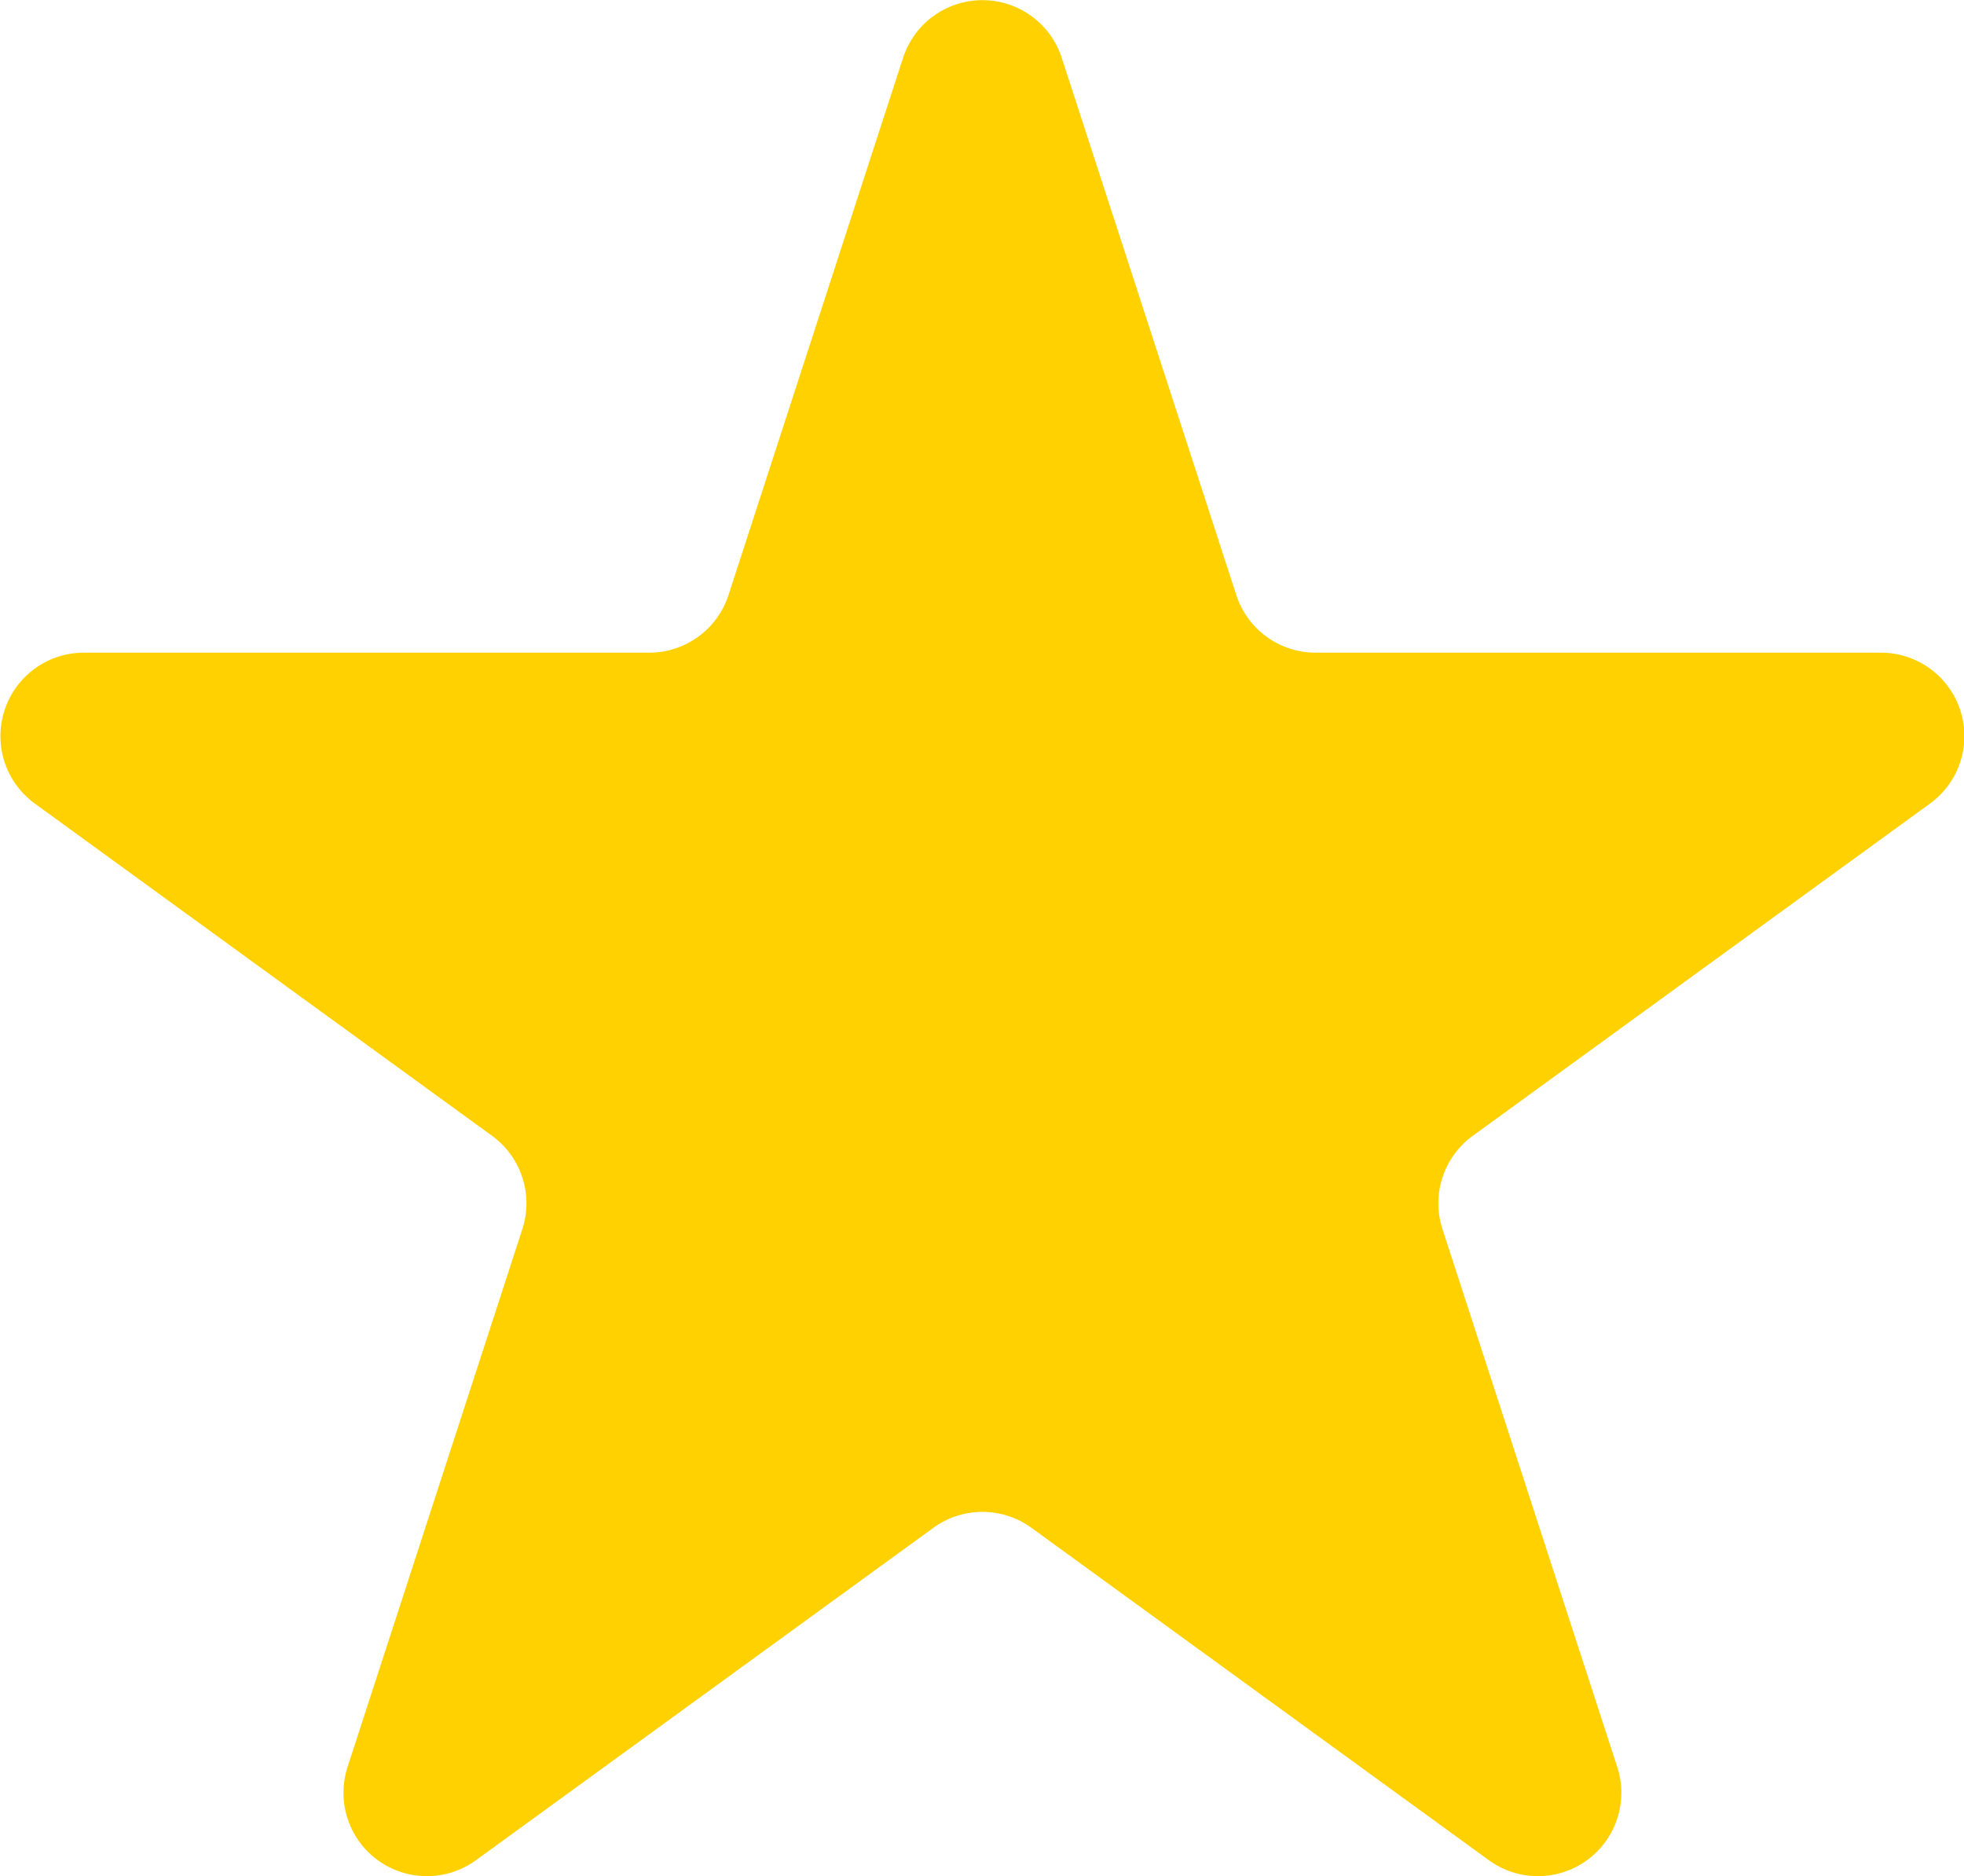 <svg xmlns="http://www.w3.org/2000/svg" width="7.276" height="6.951" viewBox="0 0 7.276 6.951">
    <path id="prefix__Path_1888" fill="#ffd100" d="M-362.109 112.416l.647 1.991a.309.309 0 0 0 .294.214h2.094a.309.309 0 0 1 .182.559l-1.694 1.231a.309.309 0 0 0-.112.346l.647 1.991a.309.309 0 0 1-.476.346l-1.694-1.231a.309.309 0 0 0-.363 0l-1.694 1.231a.309.309 0 0 1-.476-.346l.647-1.991a.309.309 0 0 0-.112-.346l-1.694-1.231a.309.309 0 0 1 .182-.559h2.094a.309.309 0 0 0 .294-.214l.647-1.991a.309.309 0 0 1 .587 0z" data-name="Path 1888" transform="translate(366.042 -112.203)"/>
</svg>
